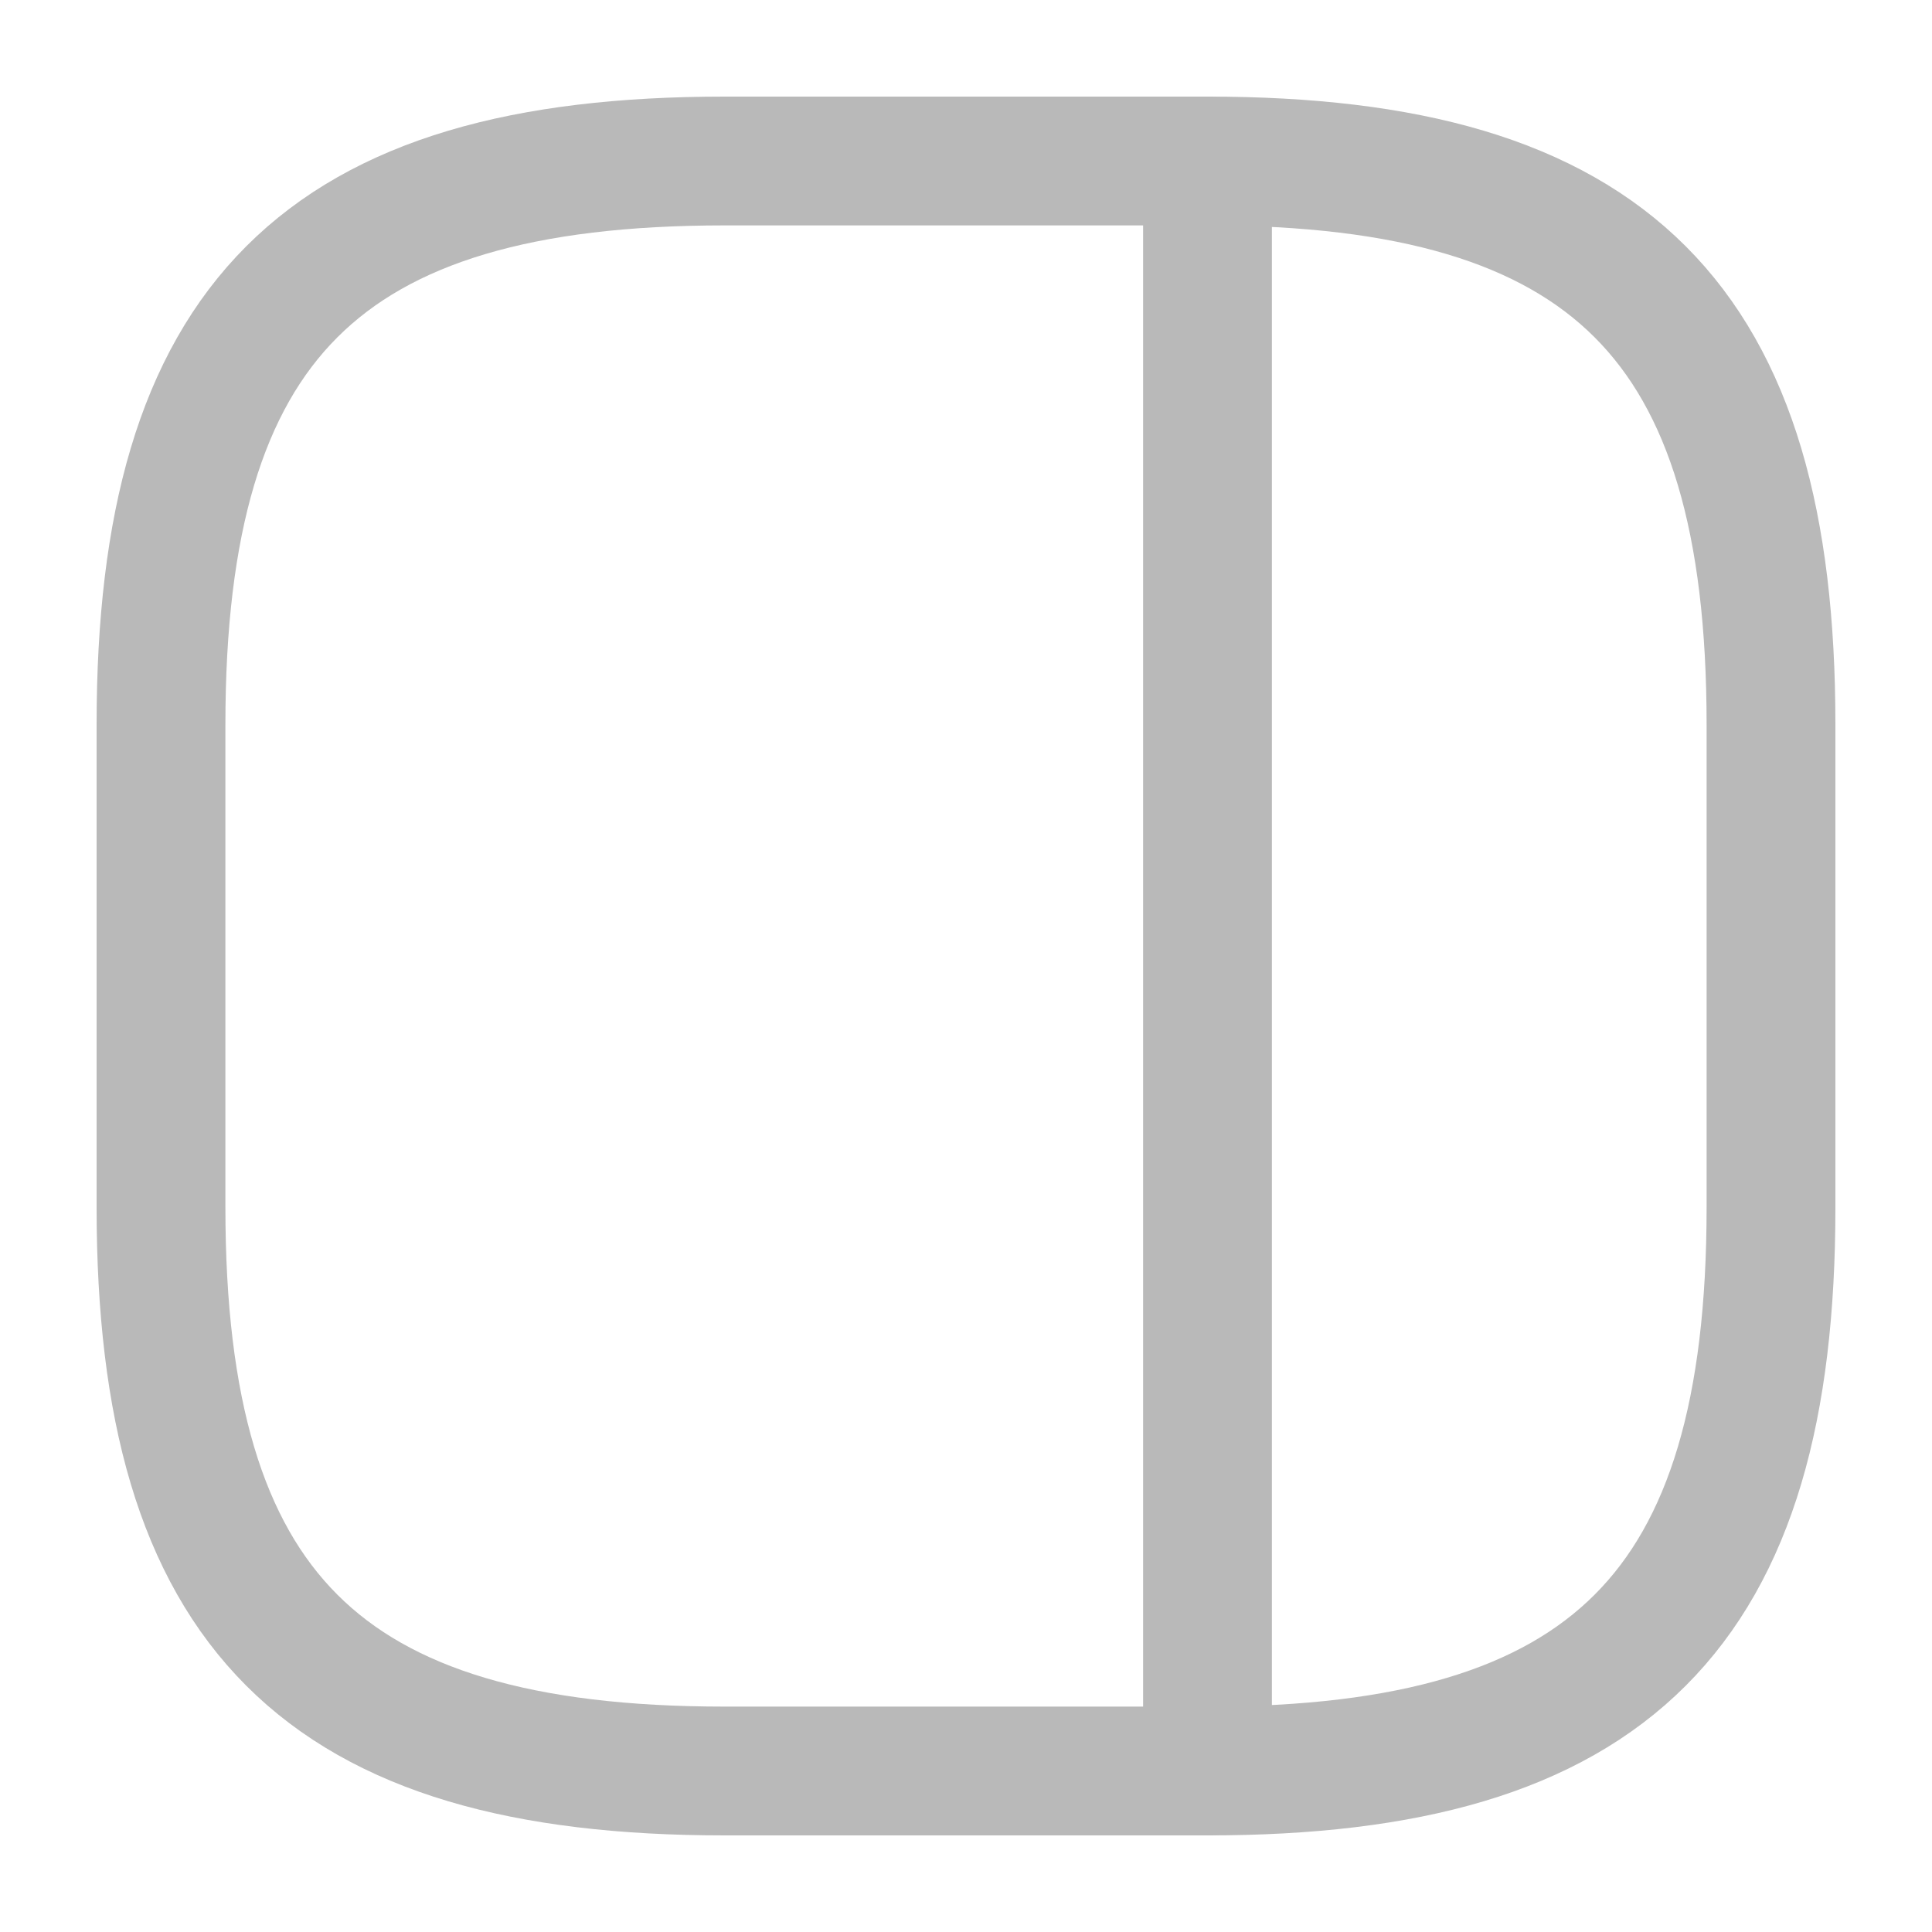 <svg width="18" height="18" viewBox="0 0 18 18" fill="none" xmlns="http://www.w3.org/2000/svg" xmlns:xlink="http://www.w3.org/1999/xlink">
	<desc>
			Created with Pixso.
	</desc>
	<defs/>
	<path id="Vector" d="M6.75 16.5C3 16.5 1.5 15 1.5 11.25L1.5 6.75C1.5 3 3 1.5 6.75 1.5L11.25 1.5C15 1.5 16.5 3 16.5 6.75L16.5 11.25C16.5 15 15 16.5 11.25 16.5L6.75 16.5Z" stroke="#B9B9B9" stroke-opacity="1" stroke-width="1.2" stroke-linejoin="round"/>
	<path id="Vector" d="M11.25 1.5L11.25 16.5" stroke="#B9B9B9" stroke-opacity="1" stroke-width="1.2" stroke-linejoin="round" stroke-linecap="round"/>
	<g opacity="0">
		<path id="Vector" d="M18 0L0 0L0 18L18 18L18 0ZM1.2 16.79L1.2 1.19L16.79 1.19L16.79 16.79L1.2 16.79Z" fill="#B9B9B9" fill-opacity="1" fill-rule="evenodd"/>
	</g>
</svg>
